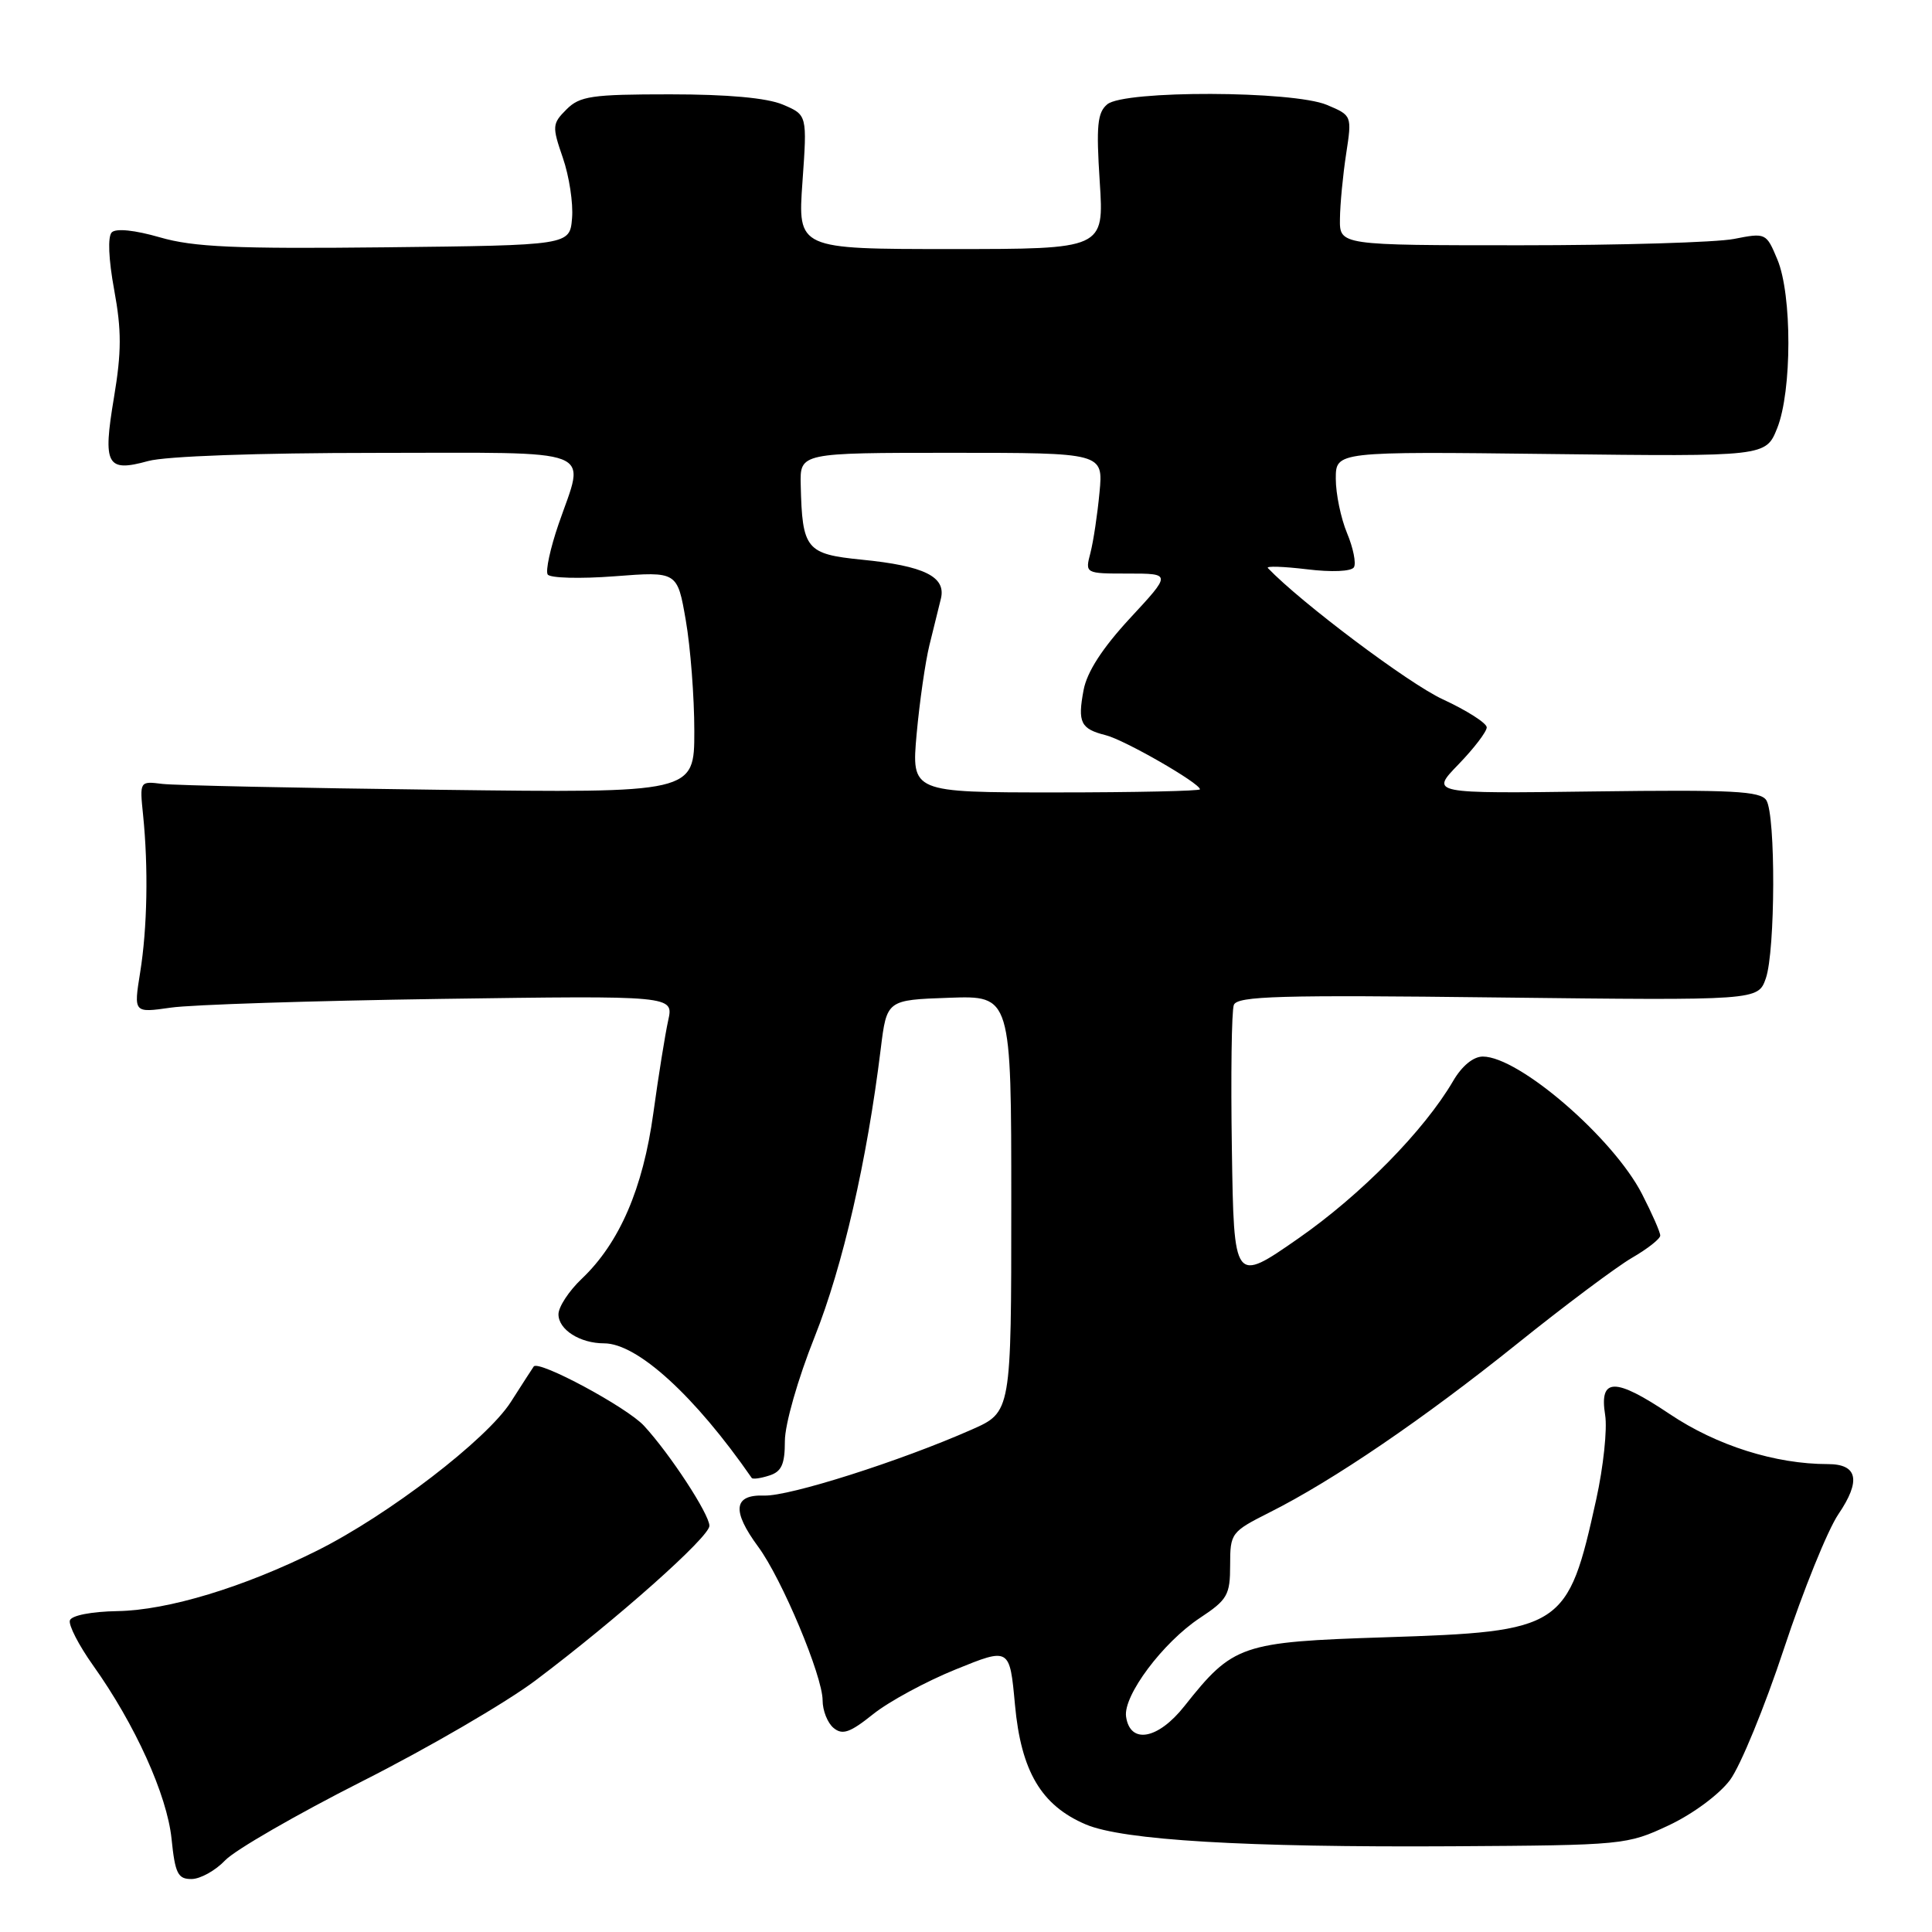 <?xml version="1.0" encoding="UTF-8" standalone="no"?>
<!DOCTYPE svg PUBLIC "-//W3C//DTD SVG 1.1//EN" "http://www.w3.org/Graphics/SVG/1.1/DTD/svg11.dtd" >
<svg xmlns="http://www.w3.org/2000/svg" xmlns:xlink="http://www.w3.org/1999/xlink" version="1.1" viewBox="0 0 256 256">
 <g >
 <path fill="currentColor"
d=" M 29.84 246.50 C 31.13 245.14 39.30 240.43 48.01 236.02 C 56.72 231.62 67.04 225.61 70.94 222.68 C 81.76 214.54 94.00 203.66 94.00 202.18 C 94.00 200.65 88.79 192.67 85.33 188.92 C 83.07 186.47 71.36 180.17 70.72 181.07 C 70.55 181.31 69.18 183.43 67.68 185.78 C 64.48 190.76 51.49 200.73 42.03 205.46 C 32.30 210.32 22.24 213.37 15.57 213.48 C 12.13 213.54 9.48 214.05 9.26 214.71 C 9.06 215.33 10.44 218.01 12.33 220.67 C 17.90 228.49 22.13 237.84 22.73 243.64 C 23.20 248.26 23.57 249.00 25.39 248.98 C 26.55 248.97 28.55 247.86 29.84 246.50 Z  M 221.11 241.87 C 224.29 240.38 227.80 237.78 229.23 235.87 C 230.61 234.02 233.83 226.18 236.38 218.47 C 238.93 210.75 242.18 202.73 243.59 200.65 C 246.62 196.19 246.16 194.00 242.20 194.00 C 235.24 194.00 227.48 191.55 221.26 187.38 C 213.97 182.49 211.89 182.52 212.69 187.50 C 212.99 189.34 212.46 194.36 211.51 198.67 C 207.74 215.78 207.11 216.19 183.50 216.95 C 164.43 217.57 163.40 217.92 156.94 226.07 C 153.44 230.50 149.74 231.16 149.21 227.46 C 148.81 224.69 154.09 217.63 158.99 214.39 C 162.65 211.97 163.00 211.35 163.00 207.38 C 163.00 203.14 163.13 202.97 168.25 200.39 C 176.67 196.16 188.63 188.01 201.00 178.08 C 207.32 173.00 214.18 167.87 216.24 166.67 C 218.30 165.48 219.99 164.15 219.99 163.72 C 220.00 163.29 218.91 160.81 217.58 158.22 C 213.78 150.80 201.28 140.00 196.48 140.00 C 195.22 140.00 193.70 141.25 192.54 143.25 C 188.71 149.80 180.34 158.32 172.02 164.11 C 163.50 170.04 163.50 170.04 163.23 152.30 C 163.08 142.55 163.19 133.94 163.49 133.16 C 163.94 131.98 169.55 131.82 198.49 132.17 C 232.95 132.57 232.95 132.57 233.98 129.64 C 235.25 125.99 235.30 108.02 234.05 106.04 C 233.27 104.82 229.57 104.63 211.31 104.87 C 189.50 105.16 189.50 105.16 193.25 101.29 C 195.31 99.16 197.00 96.95 197.00 96.38 C 197.00 95.82 194.37 94.14 191.15 92.65 C 186.68 90.59 172.39 79.86 168.00 75.27 C 167.72 74.98 170.04 75.06 173.15 75.43 C 176.46 75.84 179.05 75.72 179.40 75.17 C 179.72 74.64 179.31 72.60 178.49 70.64 C 177.67 68.67 177.00 65.43 177.00 63.44 C 177.00 59.82 177.00 59.82 205.49 60.16 C 233.98 60.50 233.98 60.50 235.49 56.73 C 237.45 51.82 237.47 39.05 235.51 34.38 C 234.04 30.86 233.98 30.83 229.76 31.66 C 227.42 32.12 214.70 32.50 201.50 32.50 C 177.50 32.50 177.50 32.50 177.55 29.00 C 177.57 27.07 177.94 23.21 178.37 20.40 C 179.15 15.31 179.14 15.30 175.82 13.90 C 171.33 12.01 148.98 11.94 146.72 13.82 C 145.41 14.91 145.24 16.65 145.72 24.07 C 146.30 33.00 146.30 33.00 126.00 33.00 C 105.70 33.00 105.70 33.00 106.33 24.11 C 106.96 15.23 106.96 15.23 103.73 13.86 C 101.62 12.97 96.43 12.50 88.78 12.50 C 78.39 12.50 76.83 12.73 75.06 14.50 C 73.17 16.39 73.14 16.74 74.58 20.91 C 75.42 23.34 75.97 26.94 75.80 28.91 C 75.50 32.50 75.50 32.50 51.07 32.77 C 31.14 32.99 25.63 32.74 21.19 31.45 C 17.87 30.49 15.37 30.23 14.81 30.79 C 14.26 31.34 14.38 34.34 15.13 38.41 C 16.12 43.78 16.11 46.64 15.10 52.68 C 13.60 61.63 14.13 62.61 19.63 61.09 C 21.93 60.45 34.12 60.01 49.75 60.01 C 79.73 60.00 77.56 59.15 74.01 69.46 C 72.92 72.64 72.27 75.63 72.57 76.12 C 72.87 76.60 76.86 76.71 81.43 76.36 C 89.75 75.72 89.75 75.72 90.87 82.19 C 91.49 85.75 92.00 92.36 92.00 96.87 C 92.00 105.08 92.00 105.08 58.25 104.65 C 39.69 104.42 23.15 104.07 21.50 103.87 C 18.50 103.50 18.50 103.50 18.96 108.00 C 19.67 114.98 19.52 122.98 18.57 128.86 C 17.71 134.22 17.71 134.22 22.61 133.52 C 25.30 133.12 41.40 132.61 58.38 132.36 C 89.27 131.92 89.27 131.92 88.54 135.21 C 88.14 137.02 87.25 142.55 86.57 147.50 C 85.20 157.49 82.08 164.70 77.09 169.44 C 75.39 171.05 74.00 173.17 74.00 174.15 C 74.00 176.19 76.85 178.00 80.05 178.00 C 84.44 178.00 92.07 184.95 99.61 195.84 C 99.74 196.03 100.78 195.89 101.92 195.52 C 103.56 195.01 104.00 194.03 104.00 190.95 C 104.00 188.74 105.71 182.74 107.95 177.13 C 111.68 167.75 114.88 153.81 116.70 139.00 C 117.50 132.50 117.50 132.50 125.75 132.21 C 134.00 131.92 134.00 131.92 134.00 159.51 C 134.00 187.11 134.00 187.11 128.75 189.43 C 119.29 193.61 104.57 198.29 101.25 198.17 C 97.19 198.03 96.94 200.17 100.47 204.96 C 103.60 209.20 109.00 222.08 109.00 225.31 C 109.00 226.65 109.65 228.30 110.45 228.96 C 111.63 229.94 112.63 229.59 115.70 227.13 C 117.79 225.46 122.72 222.79 126.65 221.20 C 133.79 218.30 133.79 218.30 134.49 225.90 C 135.30 234.72 137.98 239.24 143.88 241.75 C 148.80 243.84 164.99 244.80 192.50 244.64 C 215.11 244.50 215.59 244.46 221.11 241.87 Z  M 121.46 97.25 C 121.85 92.99 122.61 87.70 123.15 85.50 C 123.69 83.30 124.38 80.53 124.67 79.34 C 125.39 76.42 122.49 74.98 114.19 74.16 C 106.81 73.42 106.30 72.80 106.10 64.25 C 106.00 60.00 106.00 60.00 126.09 60.00 C 146.19 60.00 146.19 60.00 145.69 65.25 C 145.42 68.14 144.88 71.74 144.49 73.25 C 143.77 76.00 143.77 76.00 149.49 76.00 C 155.22 76.00 155.22 76.00 149.73 81.92 C 146.07 85.88 144.03 89.03 143.58 91.44 C 142.77 95.74 143.19 96.58 146.52 97.42 C 149.01 98.04 159.00 103.78 159.00 104.59 C 159.00 104.81 150.40 105.00 139.88 105.00 C 120.77 105.00 120.77 105.00 121.46 97.25 Z "/>
</g>
</svg>